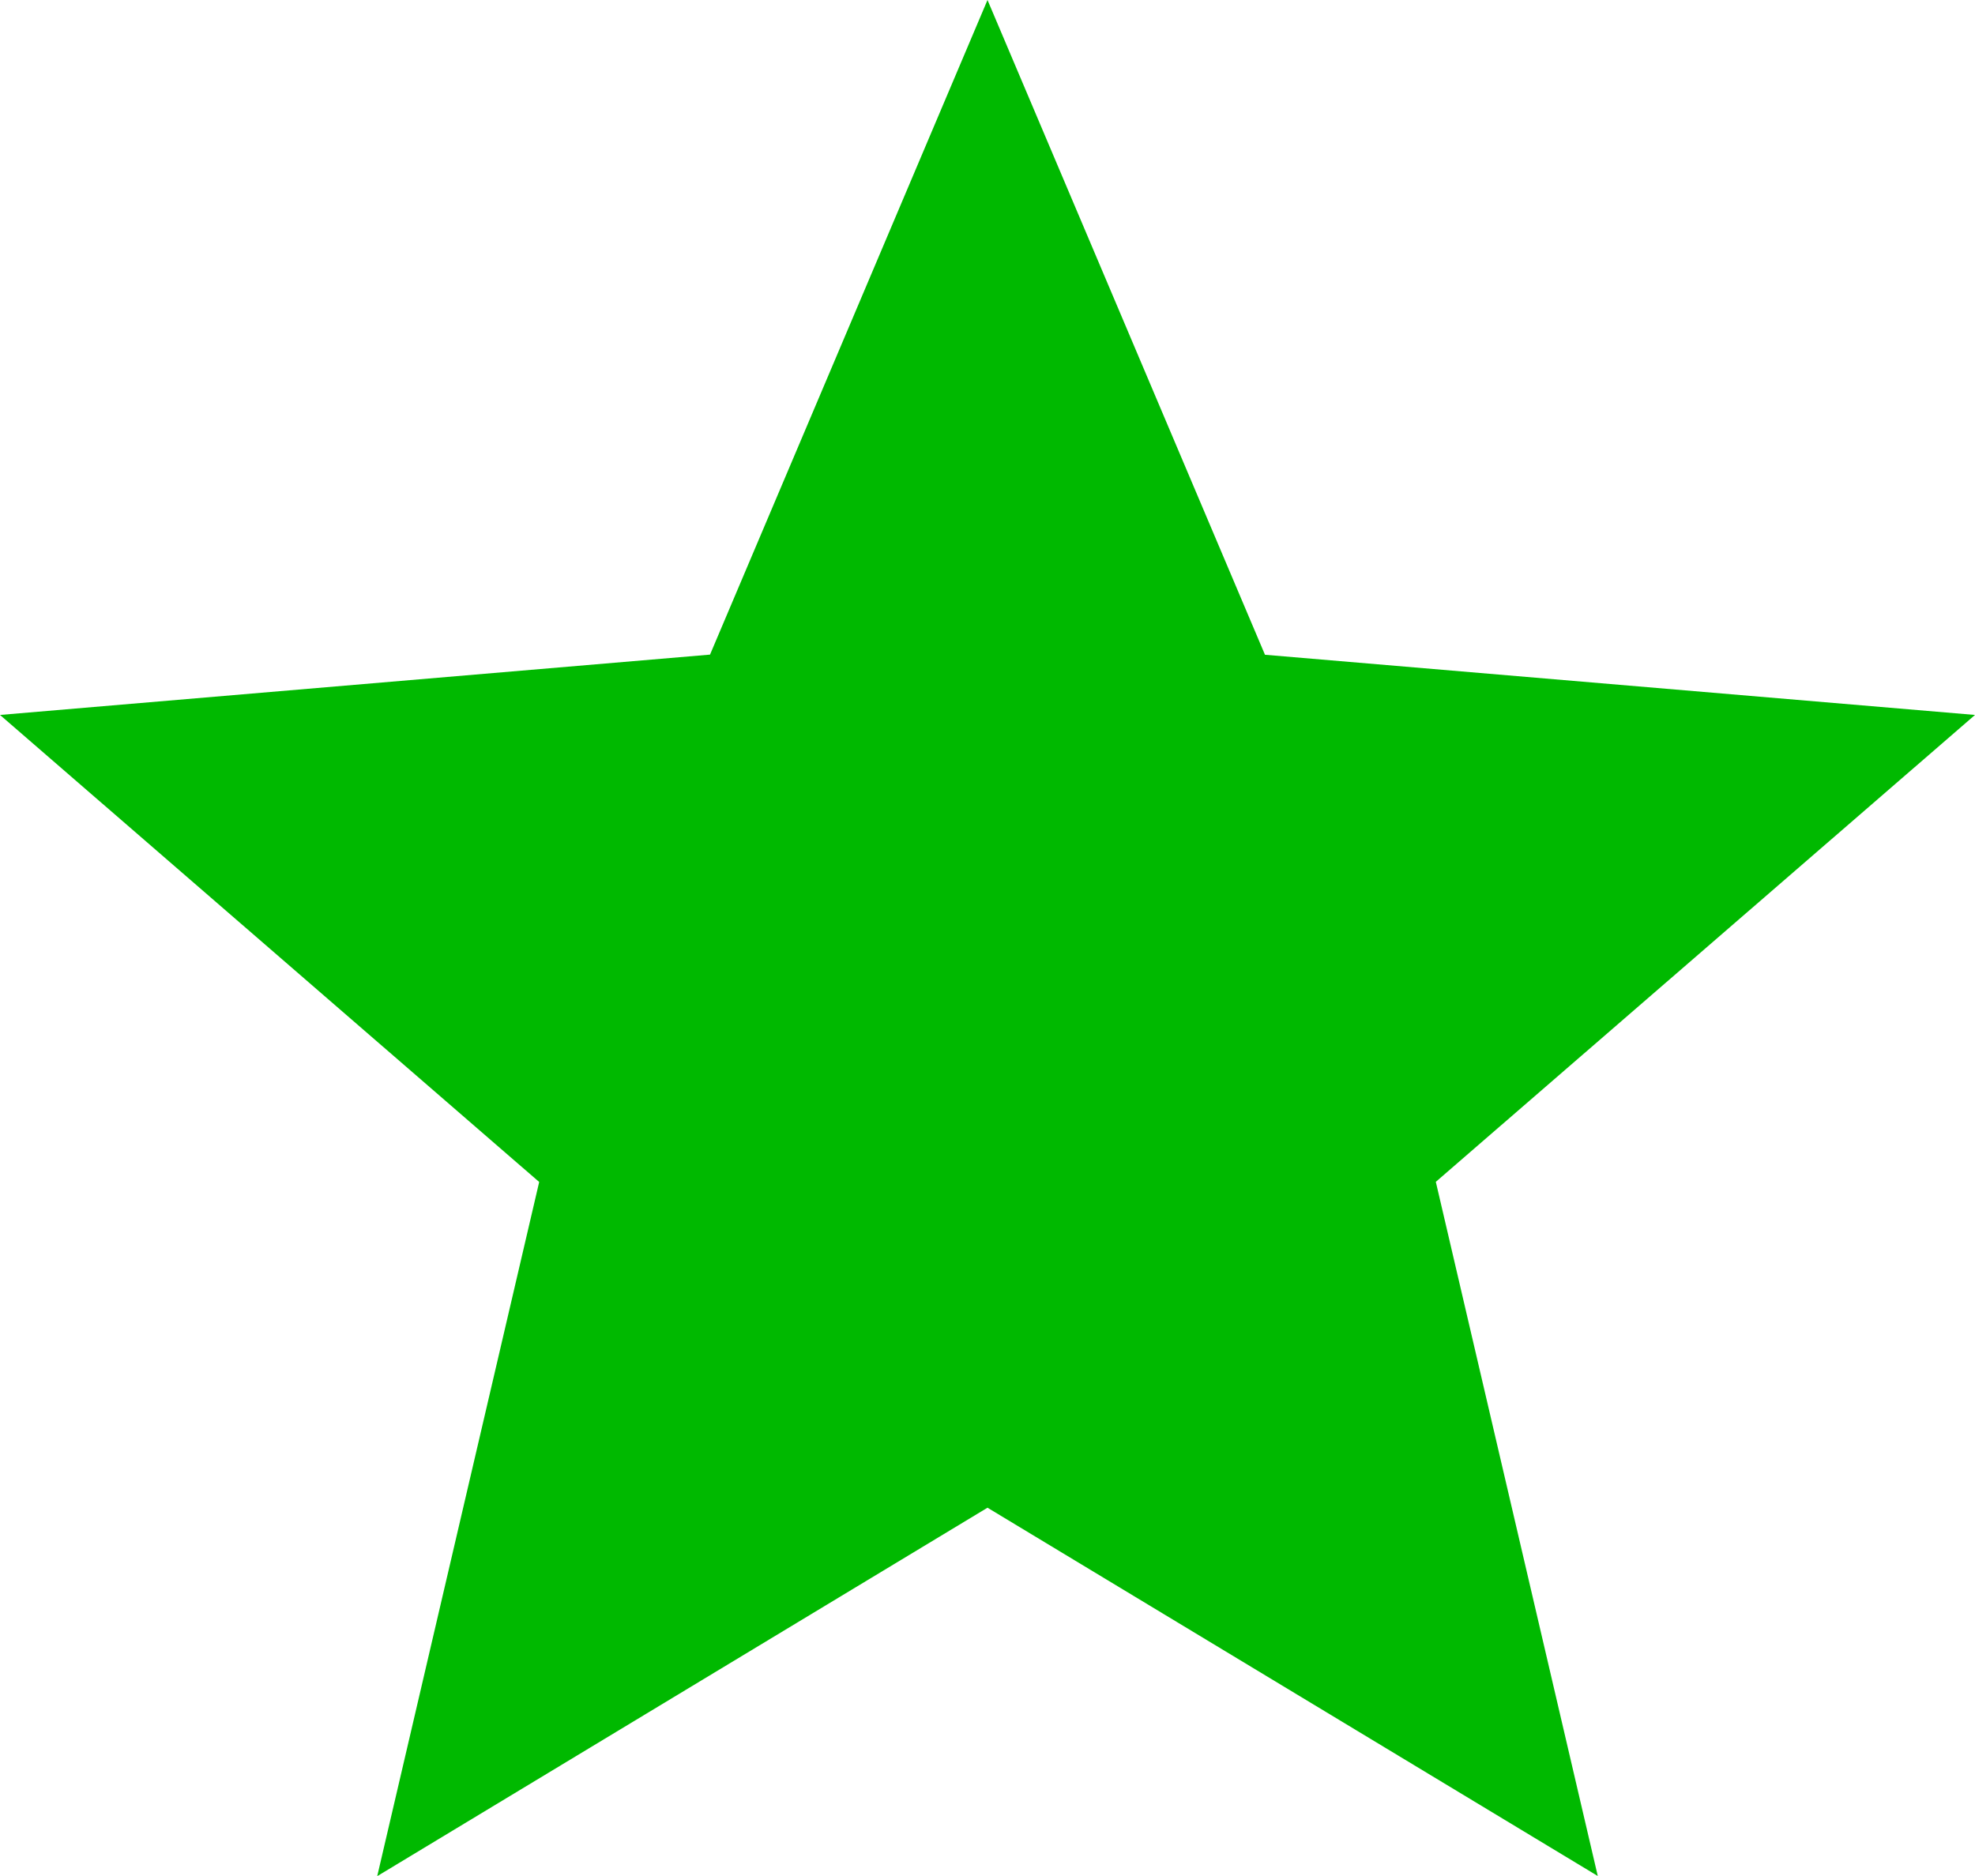 <svg xmlns="http://www.w3.org/2000/svg" width="13.78" height="13.091" viewBox="0 0 13.78 13.091">
  <path id="Icon_material-star" data-name="Icon material-star" d="M9.89,13.521l4.258,2.57-1.13-4.844L16.78,7.989l-4.954-.42L9.89,3,7.954,7.568,3,7.989l3.762,3.259-1.13,4.844Z" transform="translate(-3 -3)" fill="#00b900"/>
</svg>
